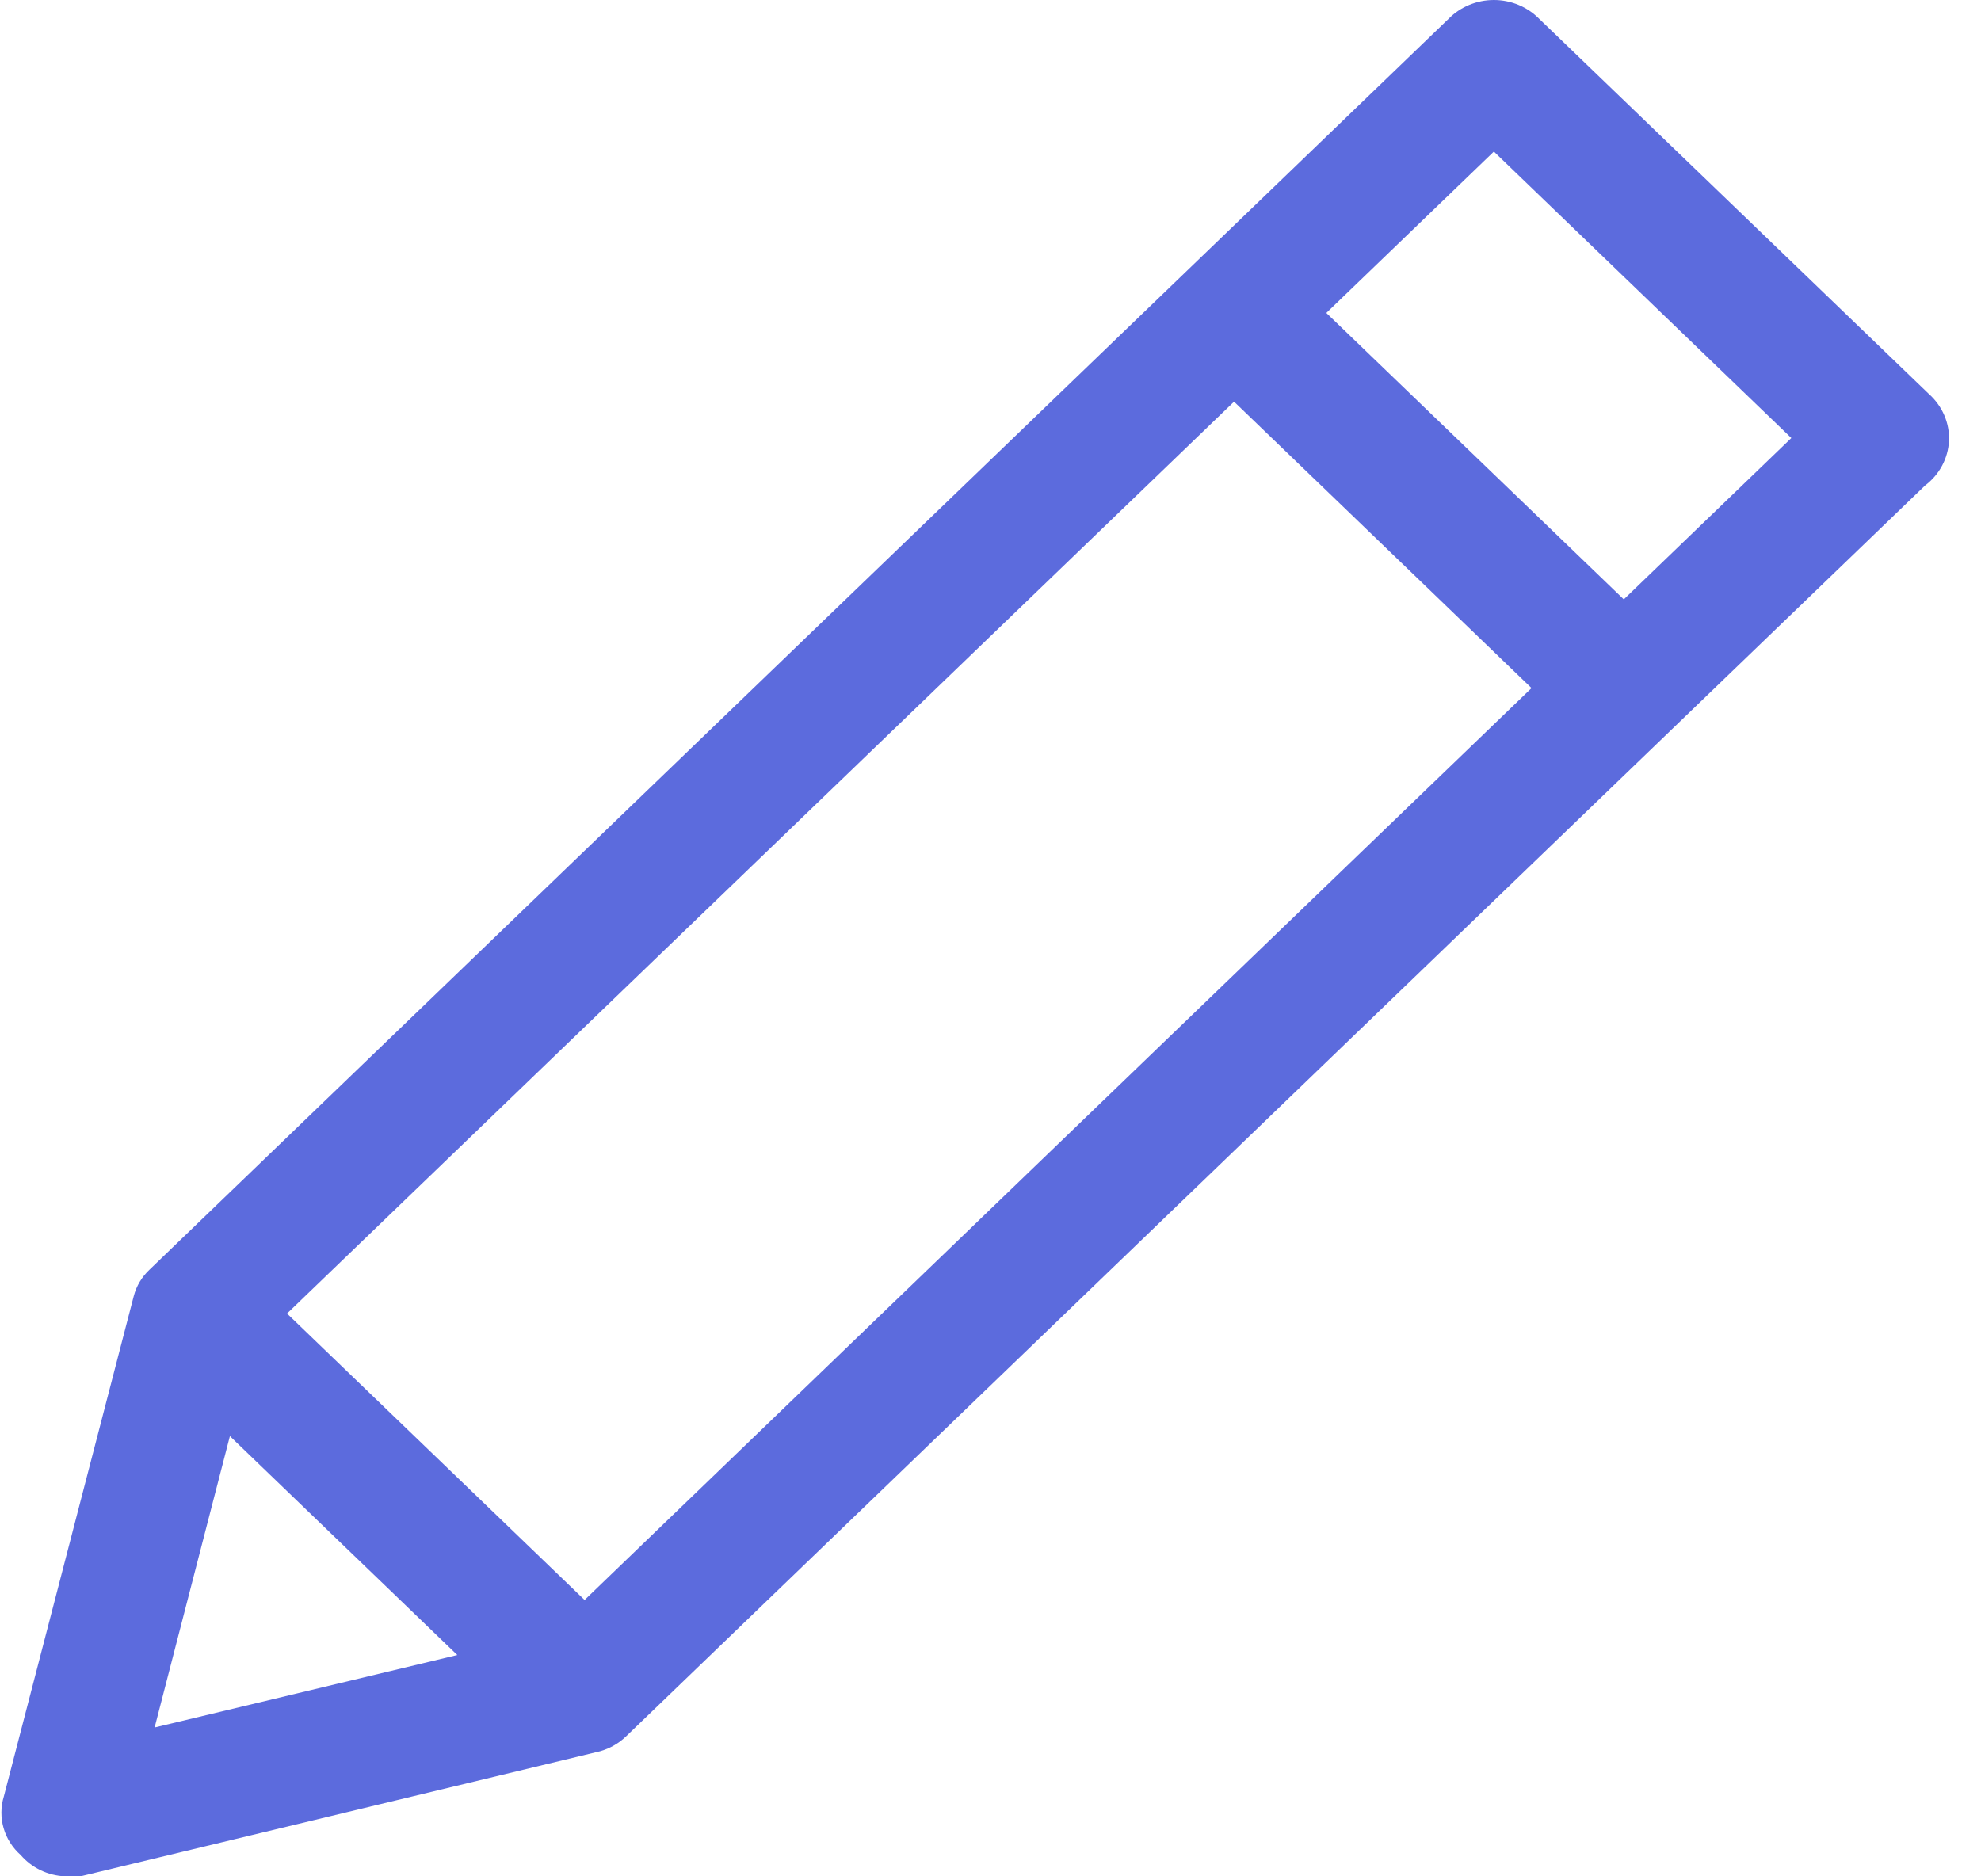<?xml version="1.0" encoding="UTF-8"?>
<svg width="19px" height="18px" viewBox="0 0 19 18" version="1.1" xmlns="http://www.w3.org/2000/svg" xmlns:xlink="http://www.w3.org/1999/xlink">
    <!-- Generator: Sketch 63.1 (92452) - https://sketch.com -->
    <title>Shape</title>
    <desc>Created with Sketch.</desc>
    <g id="Components" stroke="none" stroke-width="1" fill="none" fill-rule="evenodd">
        <g id="dropzone" transform="translate(-1221, -821)" fill="#5C6BDD" fill-rule="nonzero">
            <g id="Group-29-Copy-4" transform="translate(770, 782)">
                <g id="Group-38" transform="translate(445, 32)">
                    <g id="noun_edit_2017574" transform="translate(6, 7)">
                        <g id="Group">
                            <path d="M0.623,18 L0.772,18 L5.756,16.8 C5.85,16.773 5.936,16.724 6.005,16.657 L18.464,4.657 C18.602,4.553 18.685,4.396 18.693,4.228 C18.7,4.059 18.63,3.896 18.502,3.781 L14.764,0.182 C14.651,0.066 14.493,0 14.328,0 C14.163,0 14.005,0.066 13.892,0.182 L1.433,12.181 C1.36,12.25 1.308,12.337 1.283,12.433 L0.037,17.233 C-0.025,17.435 0.038,17.654 0.199,17.796 C0.305,17.919 0.458,17.993 0.623,18 Z M14.328,1.454 L17.181,4.202 L15.574,5.75 L12.721,3.002 L14.328,1.454 Z M11.836,3.853 L14.689,6.601 L5.607,15.349 L2.753,12.601 L11.836,3.853 Z M2.205,13.777 L4.386,15.877 L1.483,16.572 L2.205,13.777 Z" id="Shape"></path>
                        </g>
                    </g>
                </g>
            </g>
        </g>
    </g>
</svg>